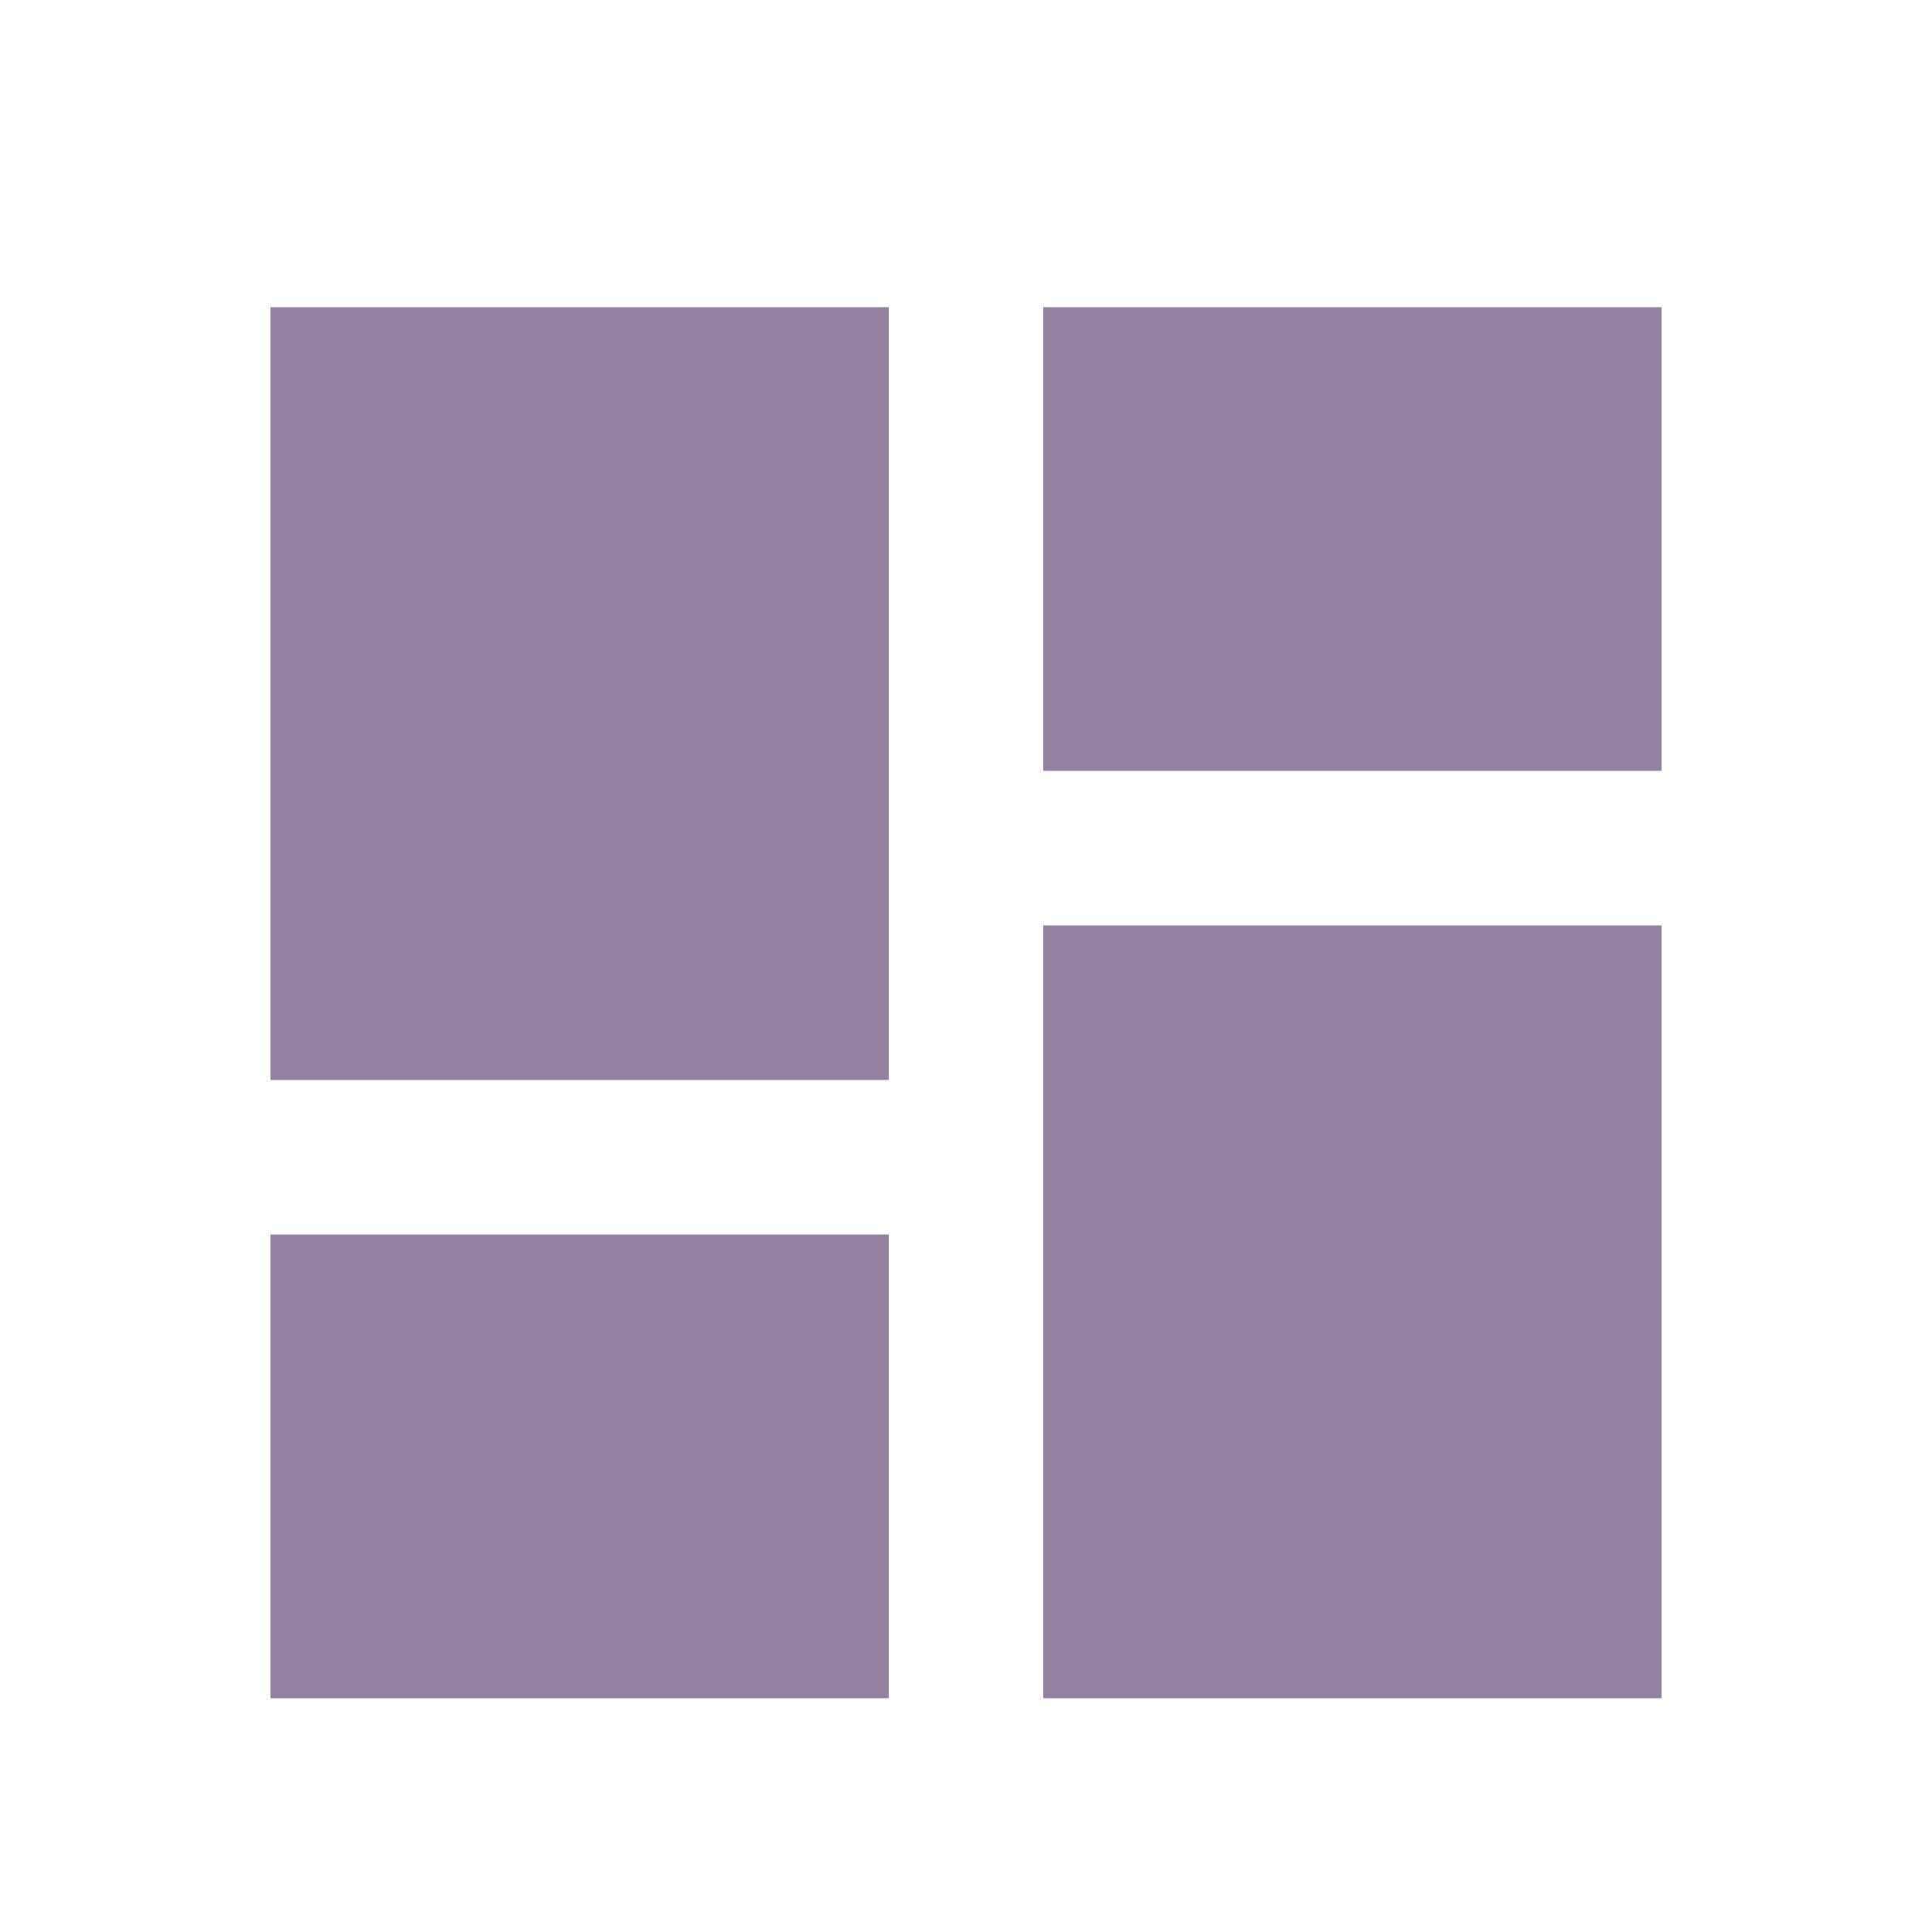 <svg width="25" height="25" viewBox="0 0 25 25" fill="none" xmlns="http://www.w3.org/2000/svg">
<path d="M13.5 9.975V3.975H21.5V9.975H13.5ZM3.5 13.975V3.975H11.5V13.975H3.5ZM13.5 21.975V11.975H21.5V21.975H13.5ZM3.5 21.975V15.975H11.5V21.975H3.5Z" fill="#290242" fill-opacity="0.5"/>
</svg>
